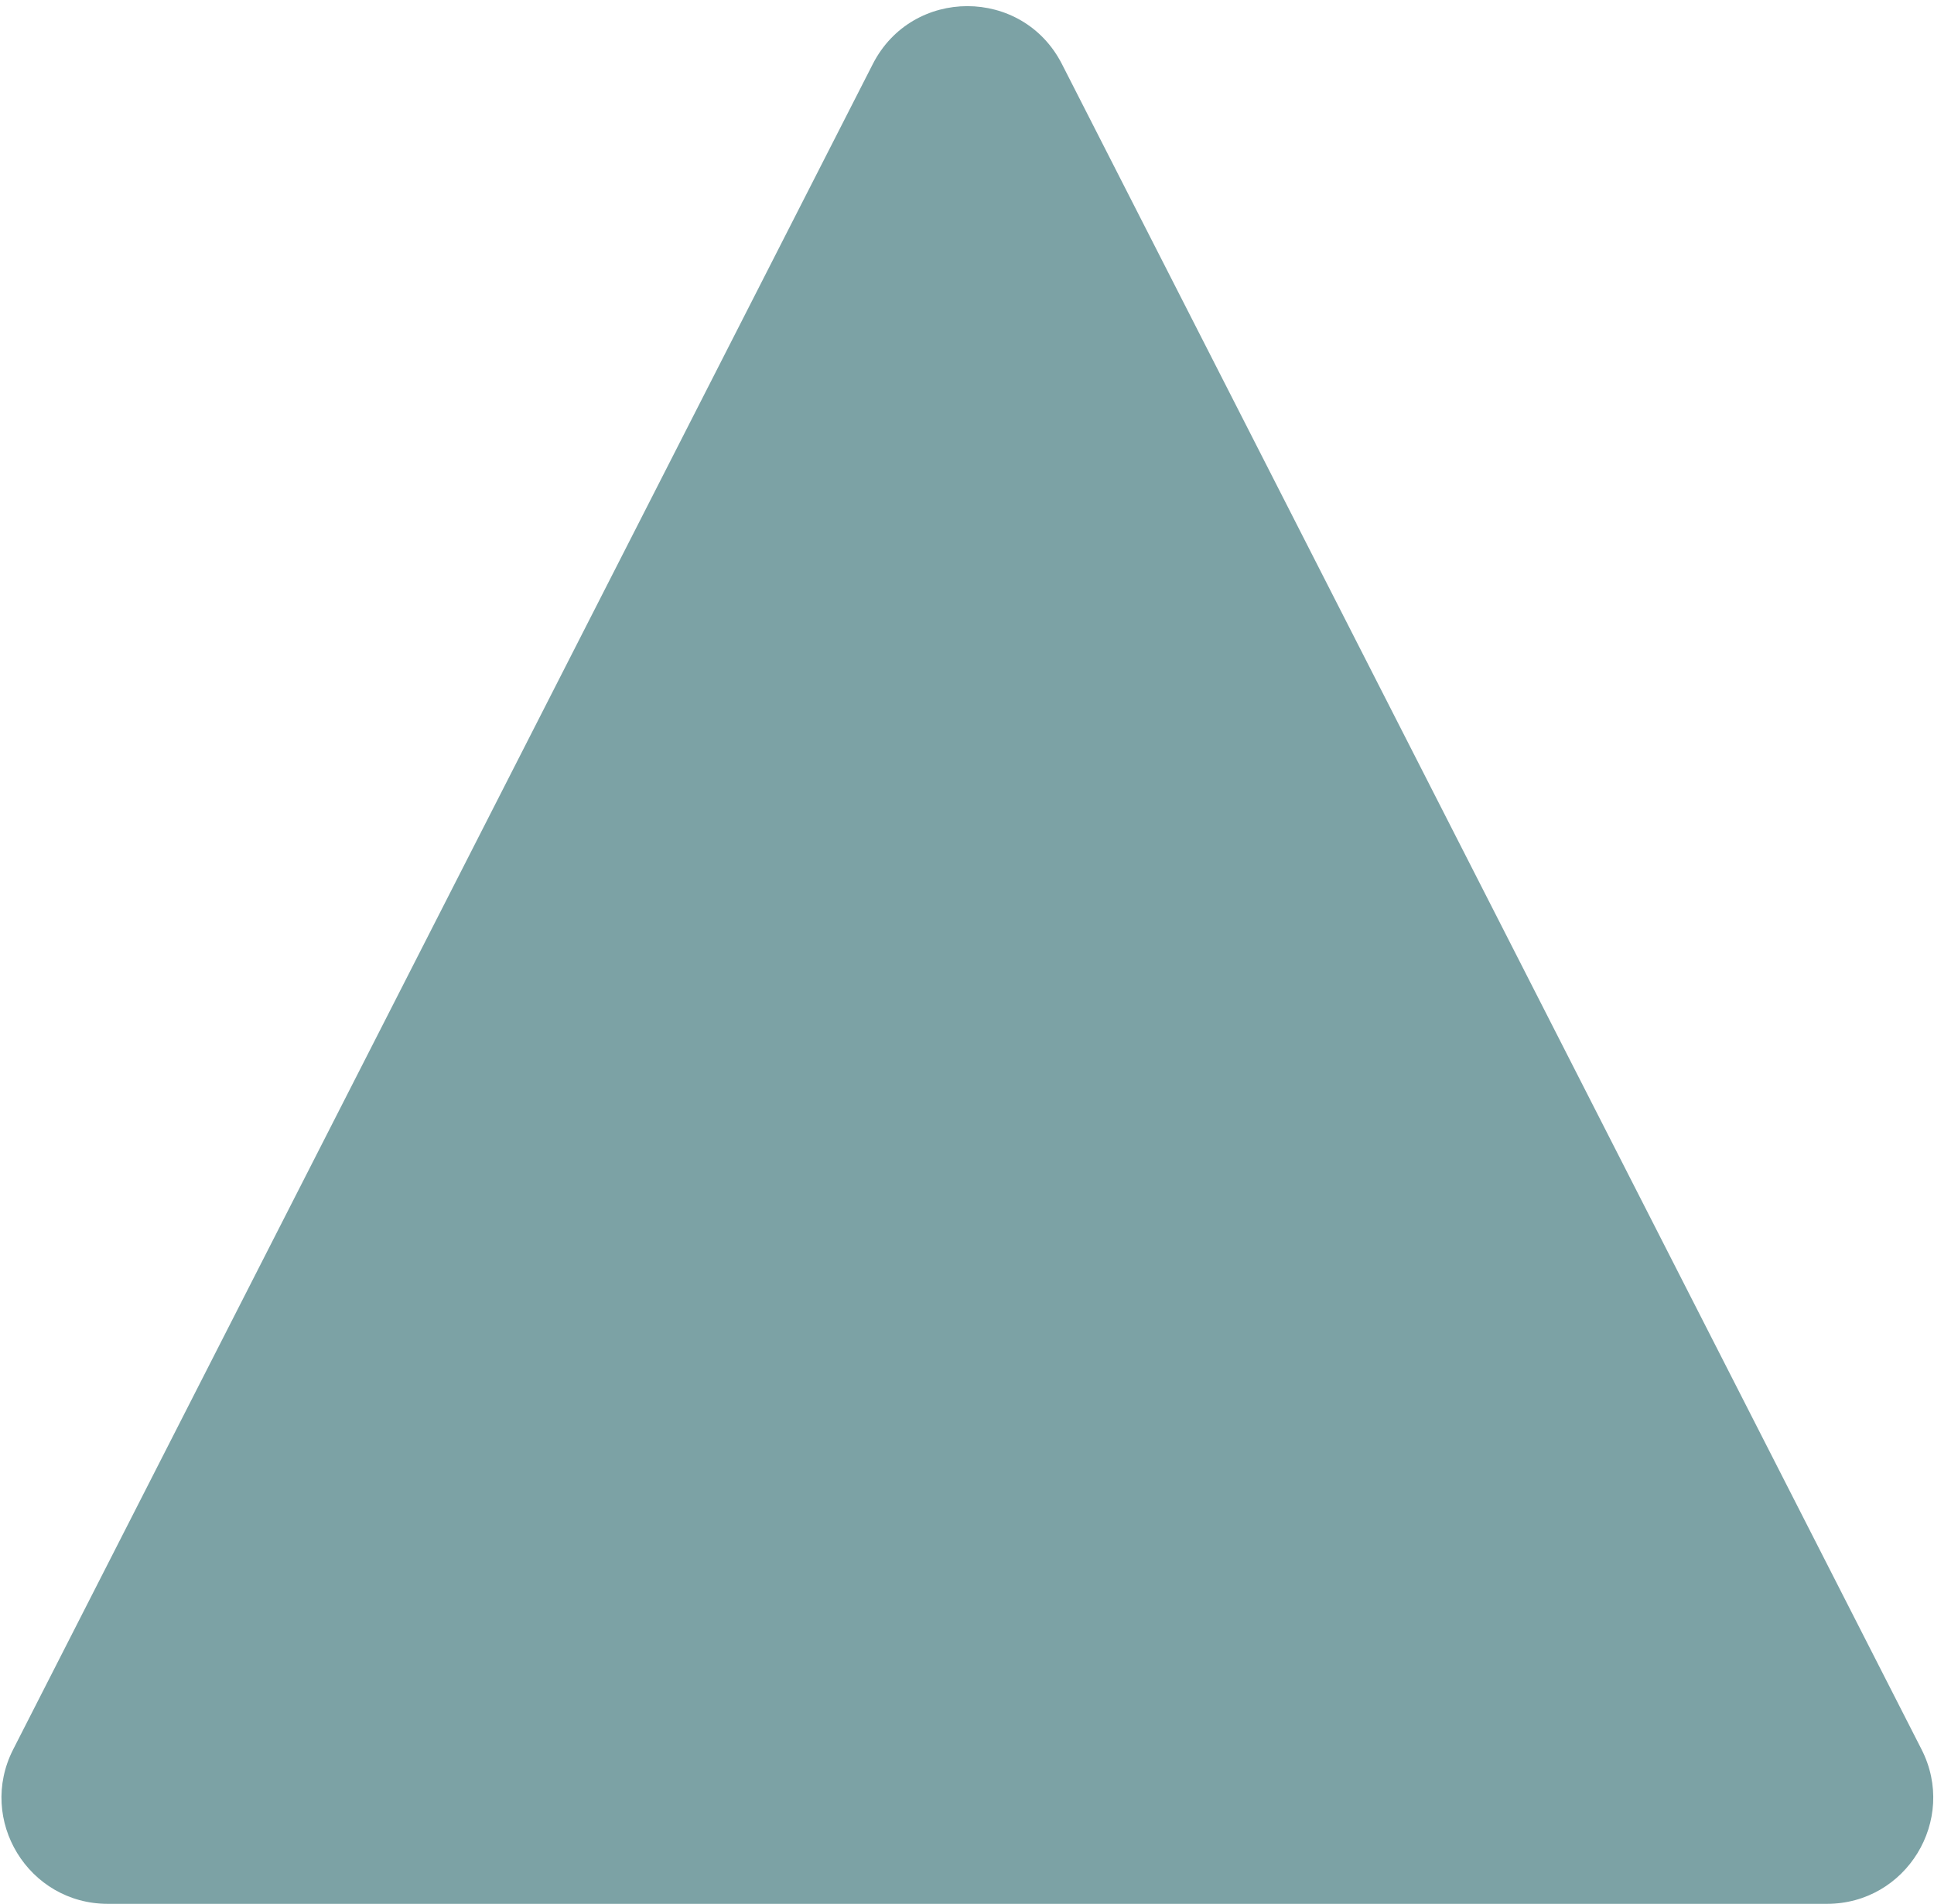 <svg width="255" height="251" viewBox="0 0 255 251" fill="none" xmlns="http://www.w3.org/2000/svg">
<path d="M115.077 8.449C120.272 -1.736 134.824 -1.736 140.019 8.449L253.357 230.638C258.108 239.953 251.342 251 240.885 251H14.21C3.754 251 -3.012 239.953 1.739 230.639L115.077 8.449Z" fill="#7CA2A5"/>
</svg>
